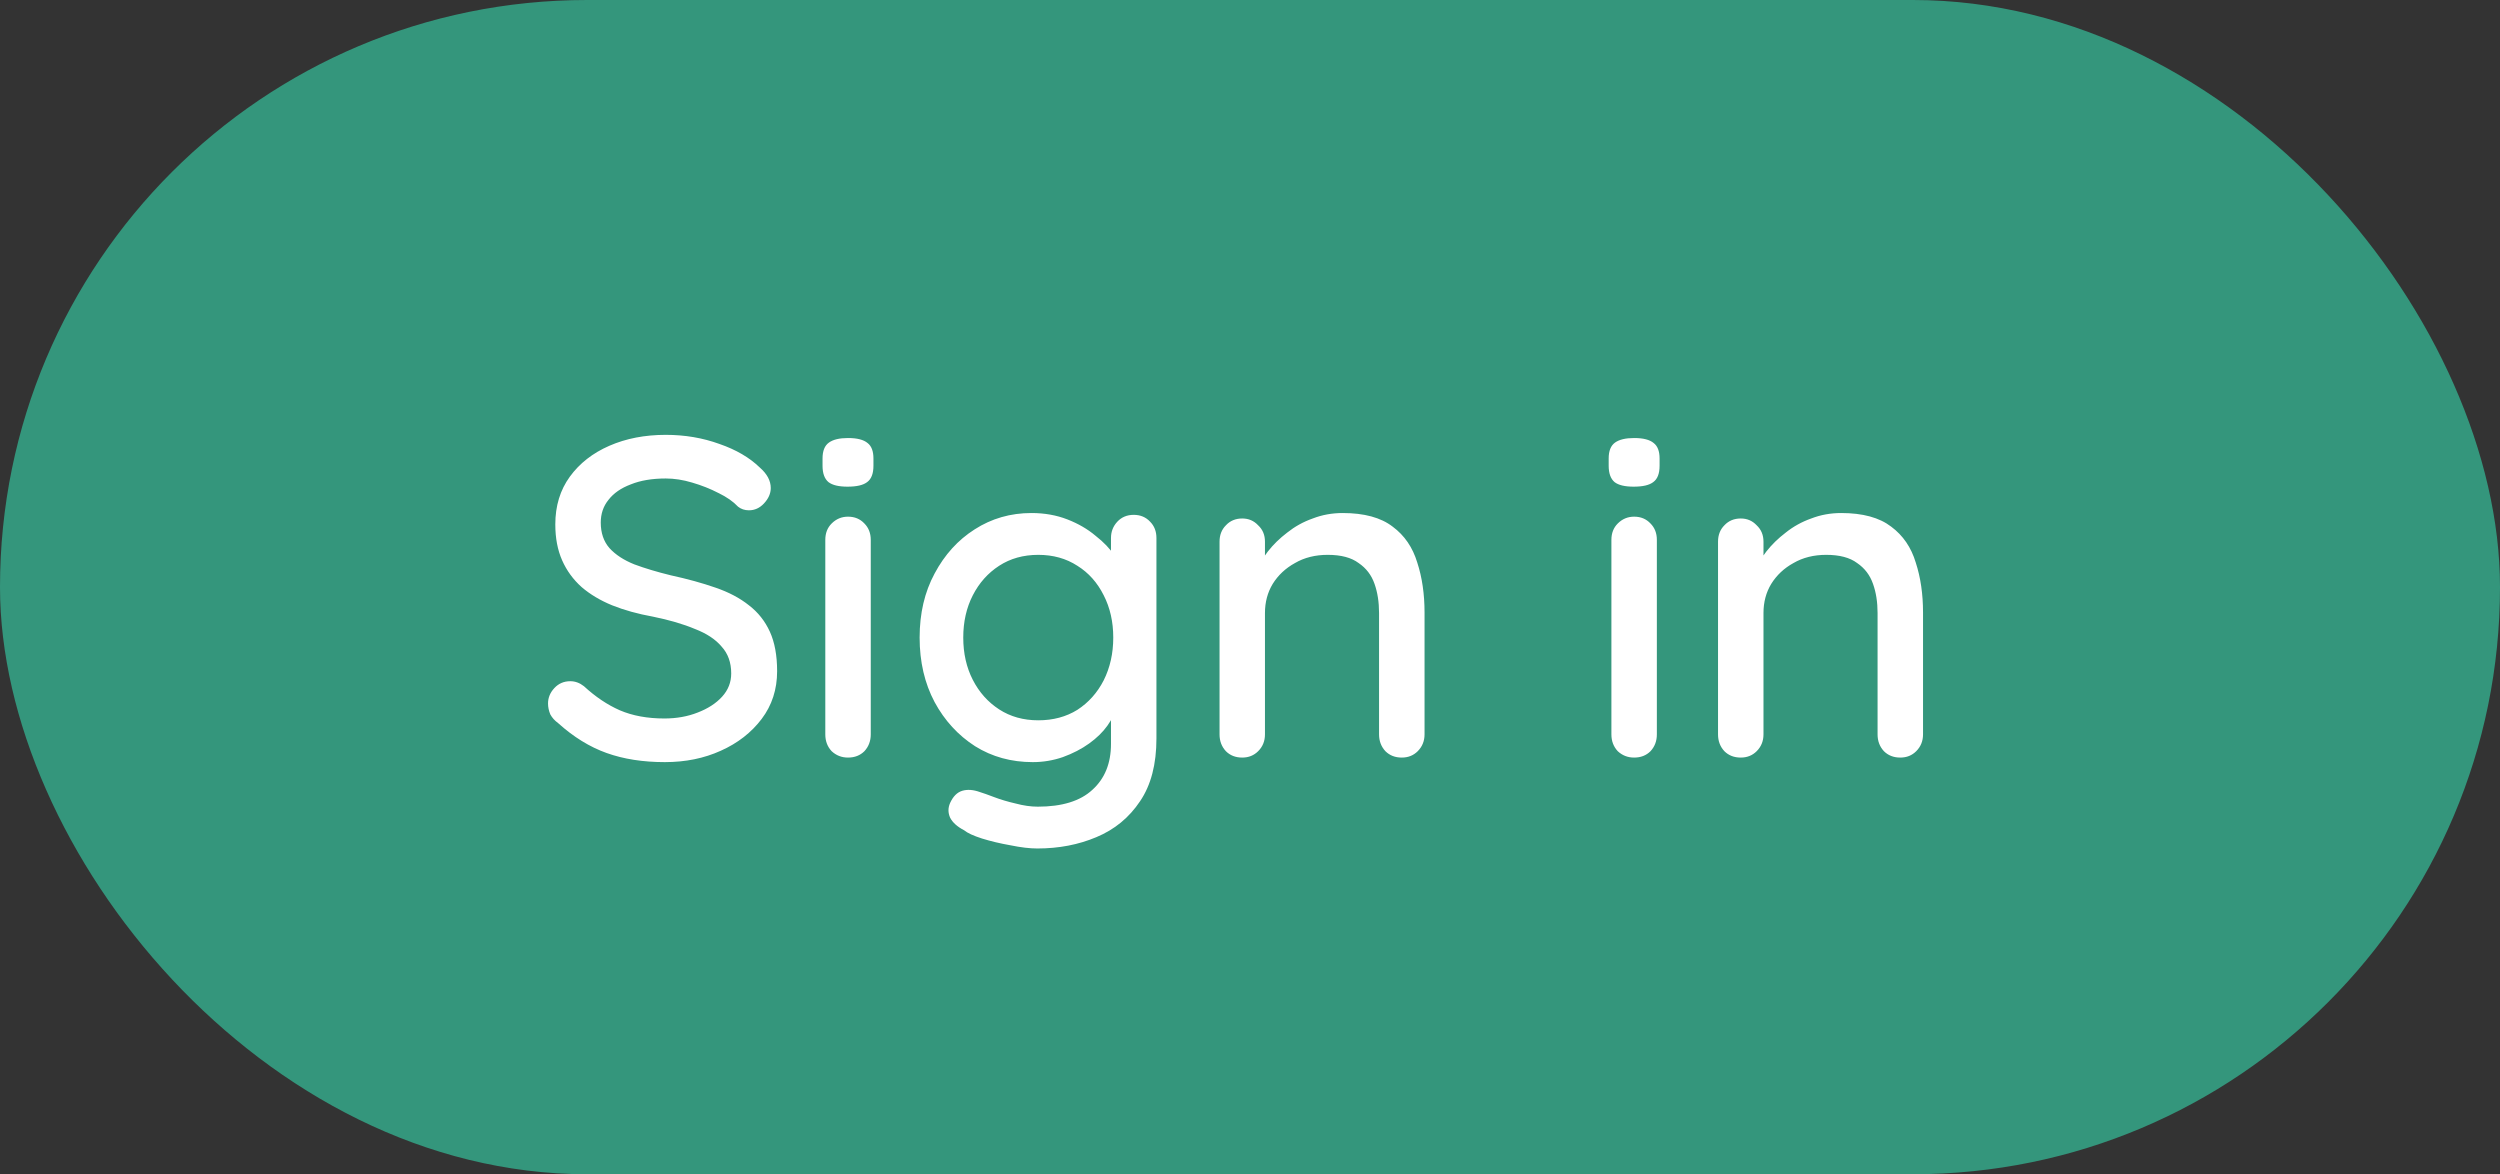 <svg width="66" height="31" viewBox="0 0 66 31" fill="none" xmlns="http://www.w3.org/2000/svg">
<rect x="0" y="0" width="66" height="31" fill="#333333" stroke="none"/>
<rect width="66" height="31" rx="15.5" fill="#34967C"/>
<path d="M17.552 20.12C16.976 20.12 16.464 20.04 16.016 19.88C15.568 19.72 15.14 19.456 14.732 19.088C14.644 19.024 14.576 18.948 14.528 18.86C14.488 18.764 14.468 18.668 14.468 18.572C14.468 18.42 14.524 18.284 14.636 18.164C14.748 18.044 14.888 17.984 15.056 17.984C15.184 17.984 15.304 18.028 15.416 18.116C15.72 18.396 16.036 18.608 16.364 18.752C16.7 18.896 17.092 18.968 17.54 18.968C17.86 18.968 18.152 18.916 18.416 18.812C18.688 18.708 18.904 18.568 19.064 18.392C19.224 18.216 19.304 18.012 19.304 17.78C19.304 17.492 19.22 17.256 19.052 17.072C18.892 16.88 18.656 16.724 18.344 16.604C18.04 16.476 17.672 16.368 17.24 16.28C16.84 16.208 16.48 16.108 16.16 15.98C15.848 15.852 15.58 15.692 15.356 15.5C15.132 15.3 14.96 15.064 14.84 14.792C14.72 14.52 14.66 14.204 14.66 13.844C14.66 13.356 14.788 12.936 15.044 12.584C15.3 12.232 15.648 11.96 16.088 11.768C16.528 11.576 17.024 11.48 17.576 11.48C18.08 11.48 18.552 11.56 18.992 11.72C19.432 11.872 19.788 12.08 20.06 12.344C20.252 12.512 20.348 12.692 20.348 12.884C20.348 13.028 20.288 13.164 20.168 13.292C20.056 13.412 19.924 13.472 19.772 13.472C19.66 13.472 19.564 13.44 19.484 13.376C19.356 13.24 19.184 13.12 18.968 13.016C18.752 12.904 18.52 12.812 18.272 12.74C18.032 12.668 17.8 12.632 17.576 12.632C17.216 12.632 16.908 12.684 16.652 12.788C16.396 12.884 16.2 13.02 16.064 13.196C15.928 13.364 15.86 13.564 15.86 13.796C15.86 14.068 15.936 14.292 16.088 14.468C16.248 14.644 16.468 14.788 16.748 14.9C17.028 15.004 17.348 15.1 17.708 15.188C18.148 15.284 18.54 15.392 18.884 15.512C19.236 15.632 19.532 15.788 19.772 15.98C20.012 16.164 20.196 16.396 20.324 16.676C20.452 16.956 20.516 17.304 20.516 17.72C20.516 18.2 20.38 18.62 20.108 18.98C19.836 19.34 19.476 19.62 19.028 19.82C18.588 20.02 18.096 20.12 17.552 20.12ZM22.988 19.388C22.988 19.564 22.931 19.712 22.82 19.832C22.707 19.944 22.564 20 22.387 20C22.22 20 22.076 19.944 21.956 19.832C21.843 19.712 21.788 19.564 21.788 19.388V14.252C21.788 14.076 21.843 13.932 21.956 13.82C22.076 13.7 22.22 13.64 22.387 13.64C22.564 13.64 22.707 13.7 22.82 13.82C22.931 13.932 22.988 14.076 22.988 14.252V19.388ZM22.375 12.848C22.143 12.848 21.976 12.808 21.872 12.728C21.767 12.64 21.715 12.496 21.715 12.296V12.104C21.715 11.904 21.771 11.764 21.884 11.684C21.995 11.604 22.163 11.564 22.387 11.564C22.628 11.564 22.799 11.608 22.904 11.696C23.008 11.776 23.059 11.912 23.059 12.104V12.296C23.059 12.504 23.003 12.648 22.892 12.728C22.788 12.808 22.616 12.848 22.375 12.848ZM27.23 13.544C27.574 13.544 27.89 13.6 28.178 13.712C28.466 13.824 28.714 13.968 28.922 14.144C29.138 14.312 29.306 14.488 29.426 14.672C29.546 14.856 29.606 15.016 29.606 15.152L29.33 15.164V14.204C29.33 14.036 29.386 13.892 29.498 13.772C29.61 13.652 29.754 13.592 29.93 13.592C30.106 13.592 30.25 13.652 30.362 13.772C30.474 13.884 30.53 14.028 30.53 14.204V19.496C30.53 20.176 30.386 20.728 30.098 21.152C29.81 21.584 29.426 21.9 28.946 22.1C28.474 22.3 27.954 22.4 27.386 22.4C27.186 22.4 26.95 22.372 26.678 22.316C26.406 22.268 26.154 22.208 25.922 22.136C25.698 22.064 25.542 21.992 25.454 21.92C25.27 21.824 25.146 21.712 25.082 21.584C25.026 21.456 25.026 21.328 25.082 21.2C25.162 21.024 25.27 20.916 25.406 20.876C25.542 20.836 25.698 20.848 25.874 20.912C25.954 20.936 26.078 20.98 26.246 21.044C26.414 21.108 26.602 21.164 26.81 21.212C27.018 21.268 27.214 21.296 27.398 21.296C28.038 21.296 28.518 21.148 28.838 20.852C29.166 20.556 29.33 20.152 29.33 19.64V18.56L29.462 18.644C29.438 18.812 29.362 18.984 29.234 19.16C29.114 19.328 28.954 19.484 28.754 19.628C28.554 19.772 28.322 19.892 28.058 19.988C27.802 20.076 27.538 20.12 27.266 20.12C26.698 20.12 26.19 19.98 25.742 19.7C25.294 19.412 24.938 19.024 24.674 18.536C24.41 18.04 24.278 17.472 24.278 16.832C24.278 16.192 24.41 15.628 24.674 15.14C24.938 14.644 25.29 14.256 25.73 13.976C26.178 13.688 26.678 13.544 27.23 13.544ZM27.41 14.648C27.018 14.648 26.674 14.744 26.378 14.936C26.082 15.128 25.85 15.388 25.682 15.716C25.514 16.044 25.43 16.416 25.43 16.832C25.43 17.248 25.514 17.62 25.682 17.948C25.85 18.276 26.082 18.536 26.378 18.728C26.674 18.92 27.018 19.016 27.41 19.016C27.802 19.016 28.146 18.924 28.442 18.74C28.738 18.548 28.97 18.288 29.138 17.96C29.306 17.624 29.39 17.248 29.39 16.832C29.39 16.416 29.306 16.044 29.138 15.716C28.97 15.38 28.738 15.12 28.442 14.936C28.146 14.744 27.802 14.648 27.41 14.648ZM35.447 13.544C36.016 13.544 36.456 13.664 36.767 13.904C37.08 14.136 37.295 14.452 37.416 14.852C37.544 15.244 37.608 15.684 37.608 16.172V19.388C37.608 19.564 37.547 19.712 37.428 19.832C37.316 19.944 37.175 20 37.008 20C36.831 20 36.688 19.944 36.575 19.832C36.464 19.712 36.407 19.564 36.407 19.388V16.184C36.407 15.896 36.367 15.64 36.288 15.416C36.208 15.184 36.068 15 35.867 14.864C35.675 14.72 35.404 14.648 35.051 14.648C34.724 14.648 34.435 14.72 34.188 14.864C33.94 15 33.743 15.184 33.599 15.416C33.464 15.64 33.395 15.896 33.395 16.184V19.388C33.395 19.564 33.336 19.712 33.215 19.832C33.103 19.944 32.964 20 32.795 20C32.62 20 32.475 19.944 32.364 19.832C32.252 19.712 32.196 19.564 32.196 19.388V14.3C32.196 14.124 32.252 13.98 32.364 13.868C32.475 13.748 32.62 13.688 32.795 13.688C32.964 13.688 33.103 13.748 33.215 13.868C33.336 13.98 33.395 14.124 33.395 14.3V14.972L33.179 15.092C33.236 14.916 33.331 14.74 33.468 14.564C33.611 14.38 33.783 14.212 33.983 14.06C34.184 13.9 34.407 13.776 34.656 13.688C34.904 13.592 35.167 13.544 35.447 13.544ZM43.741 19.388C43.741 19.564 43.685 19.712 43.573 19.832C43.461 19.944 43.317 20 43.141 20C42.973 20 42.829 19.944 42.709 19.832C42.597 19.712 42.541 19.564 42.541 19.388V14.252C42.541 14.076 42.597 13.932 42.709 13.82C42.829 13.7 42.973 13.64 43.141 13.64C43.317 13.64 43.461 13.7 43.573 13.82C43.685 13.932 43.741 14.076 43.741 14.252V19.388ZM43.129 12.848C42.897 12.848 42.729 12.808 42.625 12.728C42.521 12.64 42.469 12.496 42.469 12.296V12.104C42.469 11.904 42.525 11.764 42.637 11.684C42.749 11.604 42.917 11.564 43.141 11.564C43.381 11.564 43.553 11.608 43.657 11.696C43.761 11.776 43.813 11.912 43.813 12.104V12.296C43.813 12.504 43.757 12.648 43.645 12.728C43.541 12.808 43.369 12.848 43.129 12.848ZM48.608 13.544C49.176 13.544 49.616 13.664 49.928 13.904C50.24 14.136 50.456 14.452 50.576 14.852C50.704 15.244 50.768 15.684 50.768 16.172V19.388C50.768 19.564 50.708 19.712 50.588 19.832C50.476 19.944 50.336 20 50.168 20C49.992 20 49.848 19.944 49.736 19.832C49.624 19.712 49.568 19.564 49.568 19.388V16.184C49.568 15.896 49.528 15.64 49.448 15.416C49.368 15.184 49.228 15 49.028 14.864C48.836 14.72 48.564 14.648 48.212 14.648C47.884 14.648 47.596 14.72 47.348 14.864C47.1 15 46.904 15.184 46.76 15.416C46.624 15.64 46.556 15.896 46.556 16.184V19.388C46.556 19.564 46.496 19.712 46.376 19.832C46.264 19.944 46.124 20 45.956 20C45.78 20 45.636 19.944 45.524 19.832C45.412 19.712 45.356 19.564 45.356 19.388V14.3C45.356 14.124 45.412 13.98 45.524 13.868C45.636 13.748 45.78 13.688 45.956 13.688C46.124 13.688 46.264 13.748 46.376 13.868C46.496 13.98 46.556 14.124 46.556 14.3V14.972L46.34 15.092C46.396 14.916 46.492 14.74 46.628 14.564C46.772 14.38 46.944 14.212 47.144 14.06C47.344 13.9 47.568 13.776 47.816 13.688C48.064 13.592 48.328 13.544 48.608 13.544Z" fill="white"/>
</svg>
